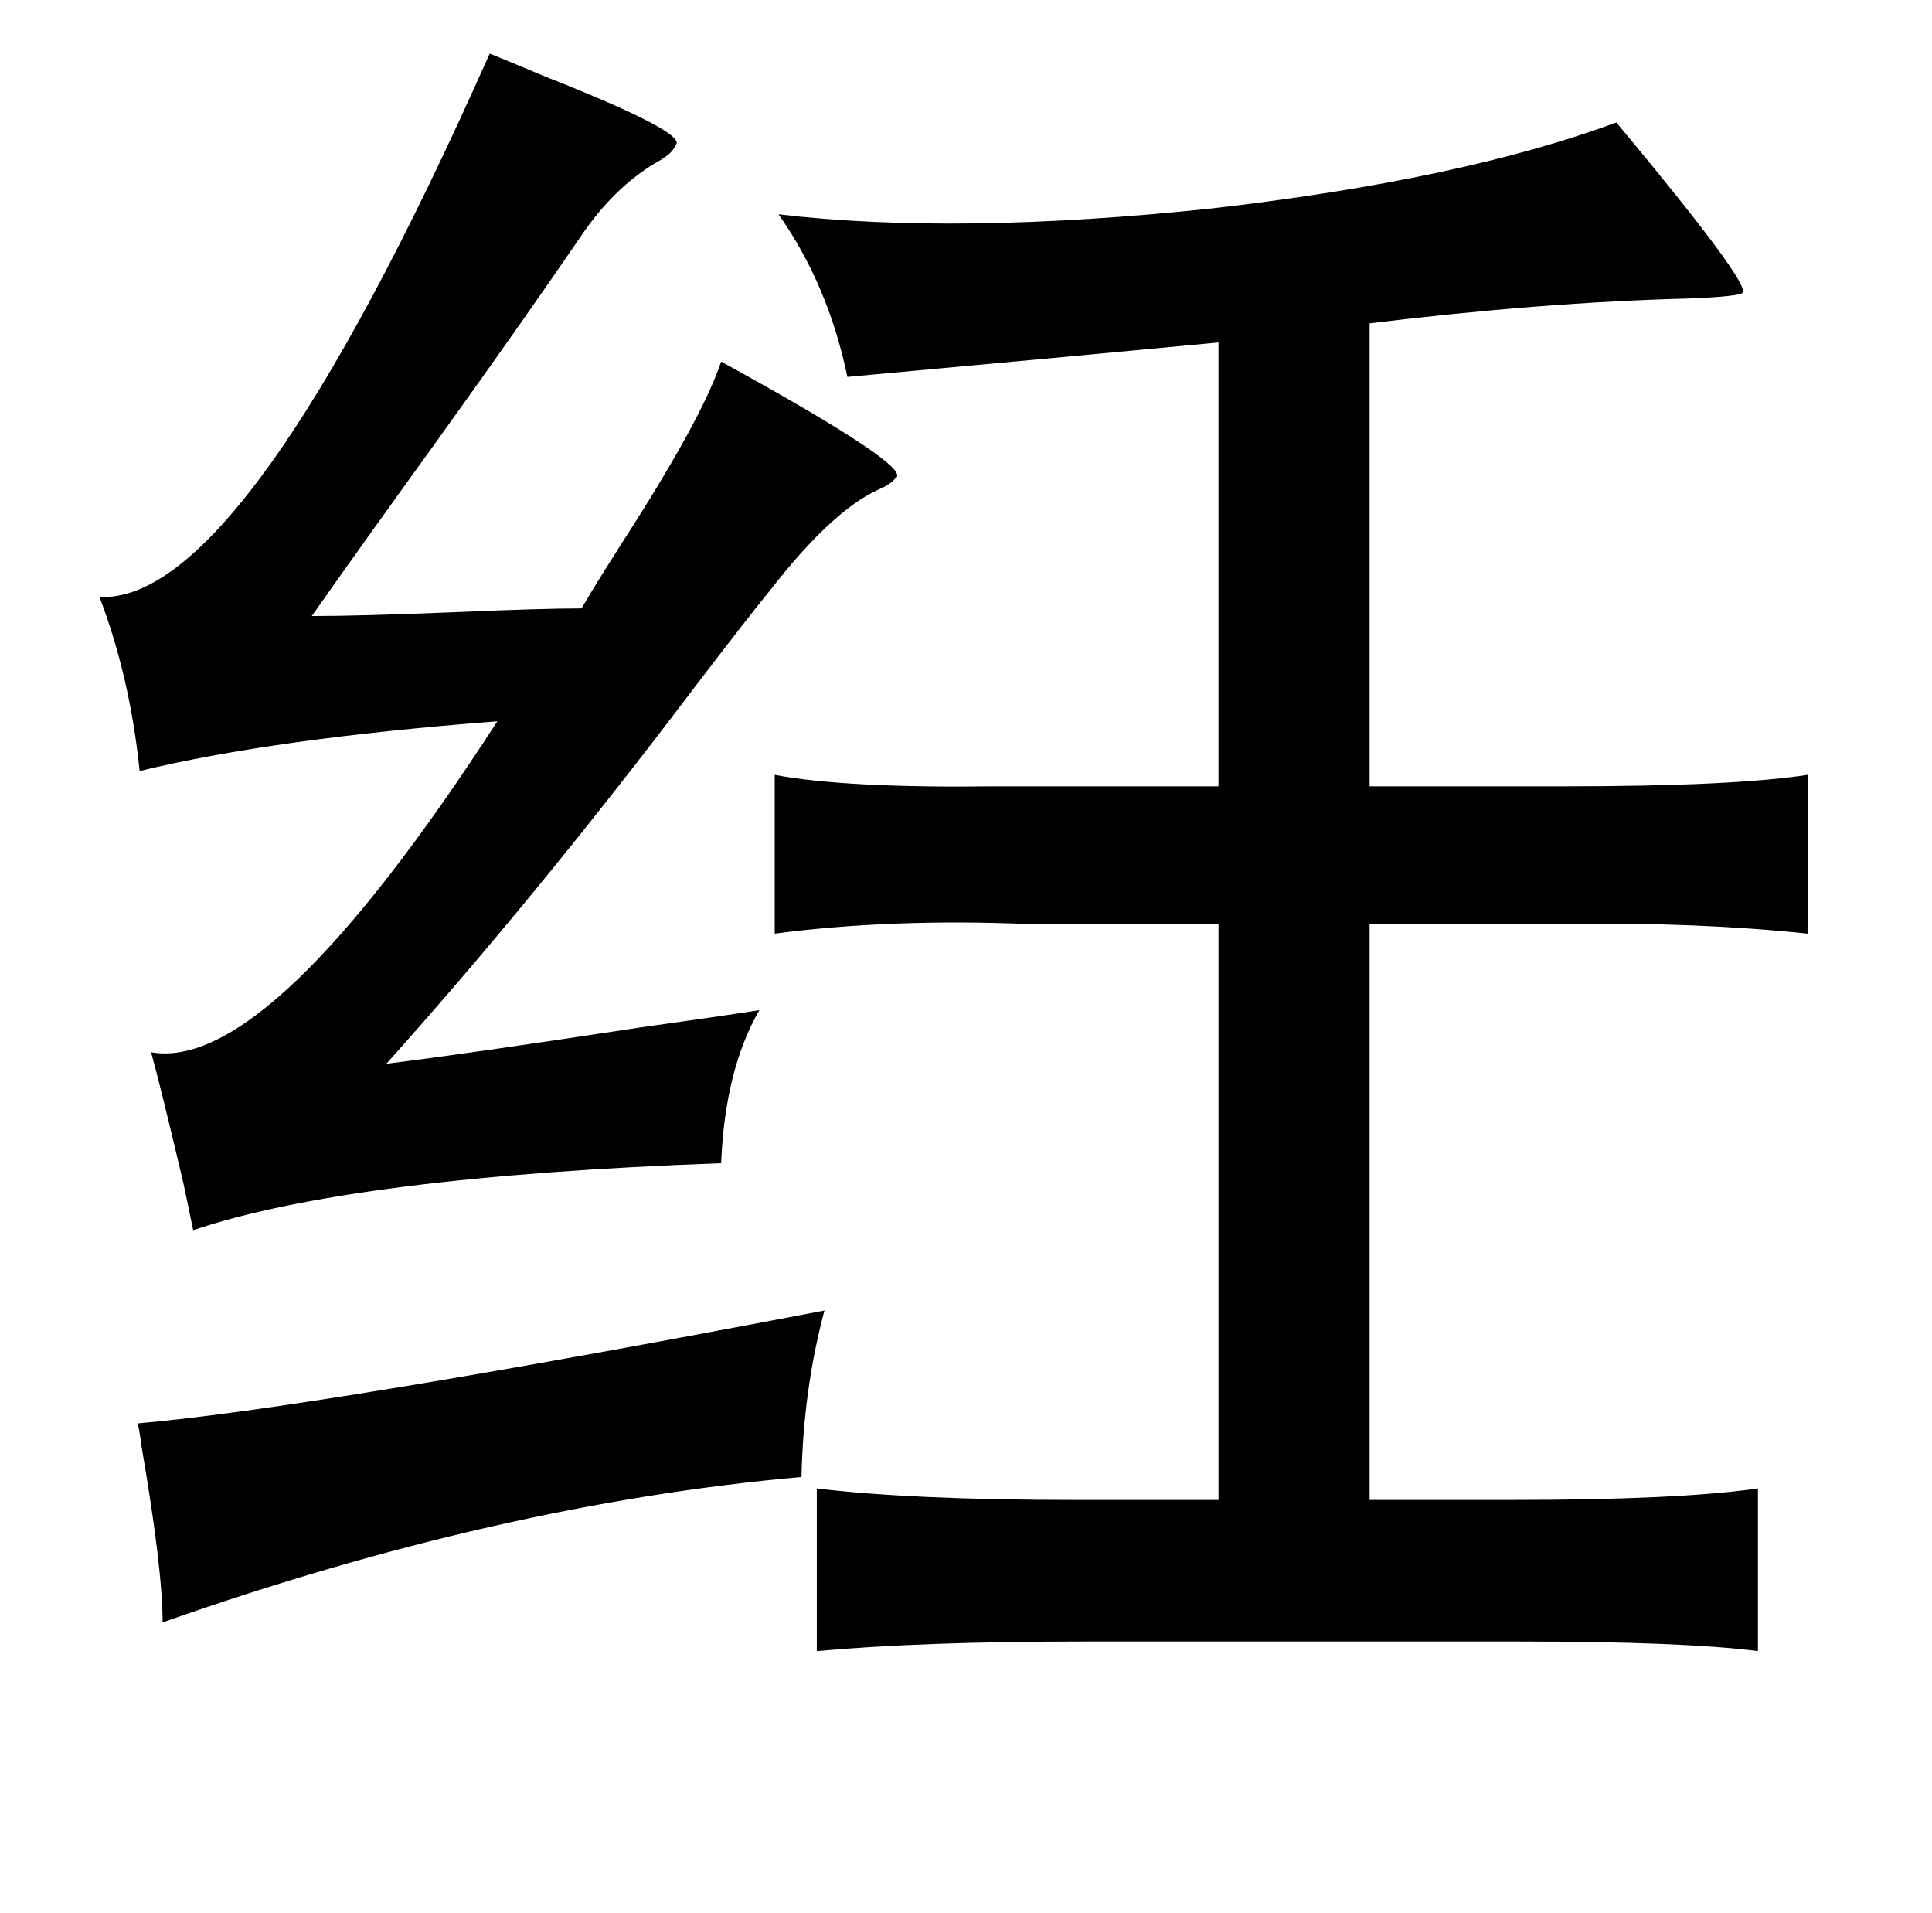 <?xml version="1.0" standalone="no"?>
<!DOCTYPE svg PUBLIC "-//W3C//DTD SVG 1.1//EN" "http://www.w3.org/Graphics/SVG/1.1/DTD/svg11.dtd" >
<svg xmlns="http://www.w3.org/2000/svg" xmlns:xlink="http://www.w3.org/1999/xlink" version="1.1" viewBox="-10 0 1010 1000">
   <path fill="currentColor"
d="M246 28q10 4 29 12q76 30 68 36q-1 4 -10 9q-22 13 -39 38q-30 44 -76 108q-39 54 -65 91q25 0 74 -2q46 -2 67 -2q7 -12 21 -34q42 -65 52 -95q102 56 91 61q-2 3 -9 6q-24 11 -56 52q-13 16 -42 54q-81 107 -159 194q41 -5 133 -19q43 -6 62 -9q-18 31 -20 80
q-193 7 -276 35q-1 -5 -5 -24q-12 -51 -17 -69q62 11 181 -173q-117 9 -187 26q-5 -49 -21 -91q76 4 204 -284zM835 64q70 84 66 89q-2 2 -28 3q-77 2 -167 13v242h102q88 0 127 -6v83q-57 -6 -123 -5h-106v301h74q87 0 129 -6v85q-39 -5 -125 -5h-228q-84 0 -139 5v-85
q50 6 135 6h75v-301h-99q-72 -3 -133 5v-83q37 7 115 6h14h103v-232q-63 6 -194 18q-10 -48 -36 -85q93 11 226 -3q131 -15 212 -45zM421 685q-11 41 -12 87q-158 14 -334 76q0 -28 -11 -92q-1 -8 -2 -12q92 -8 359 -59z" />
</svg>

